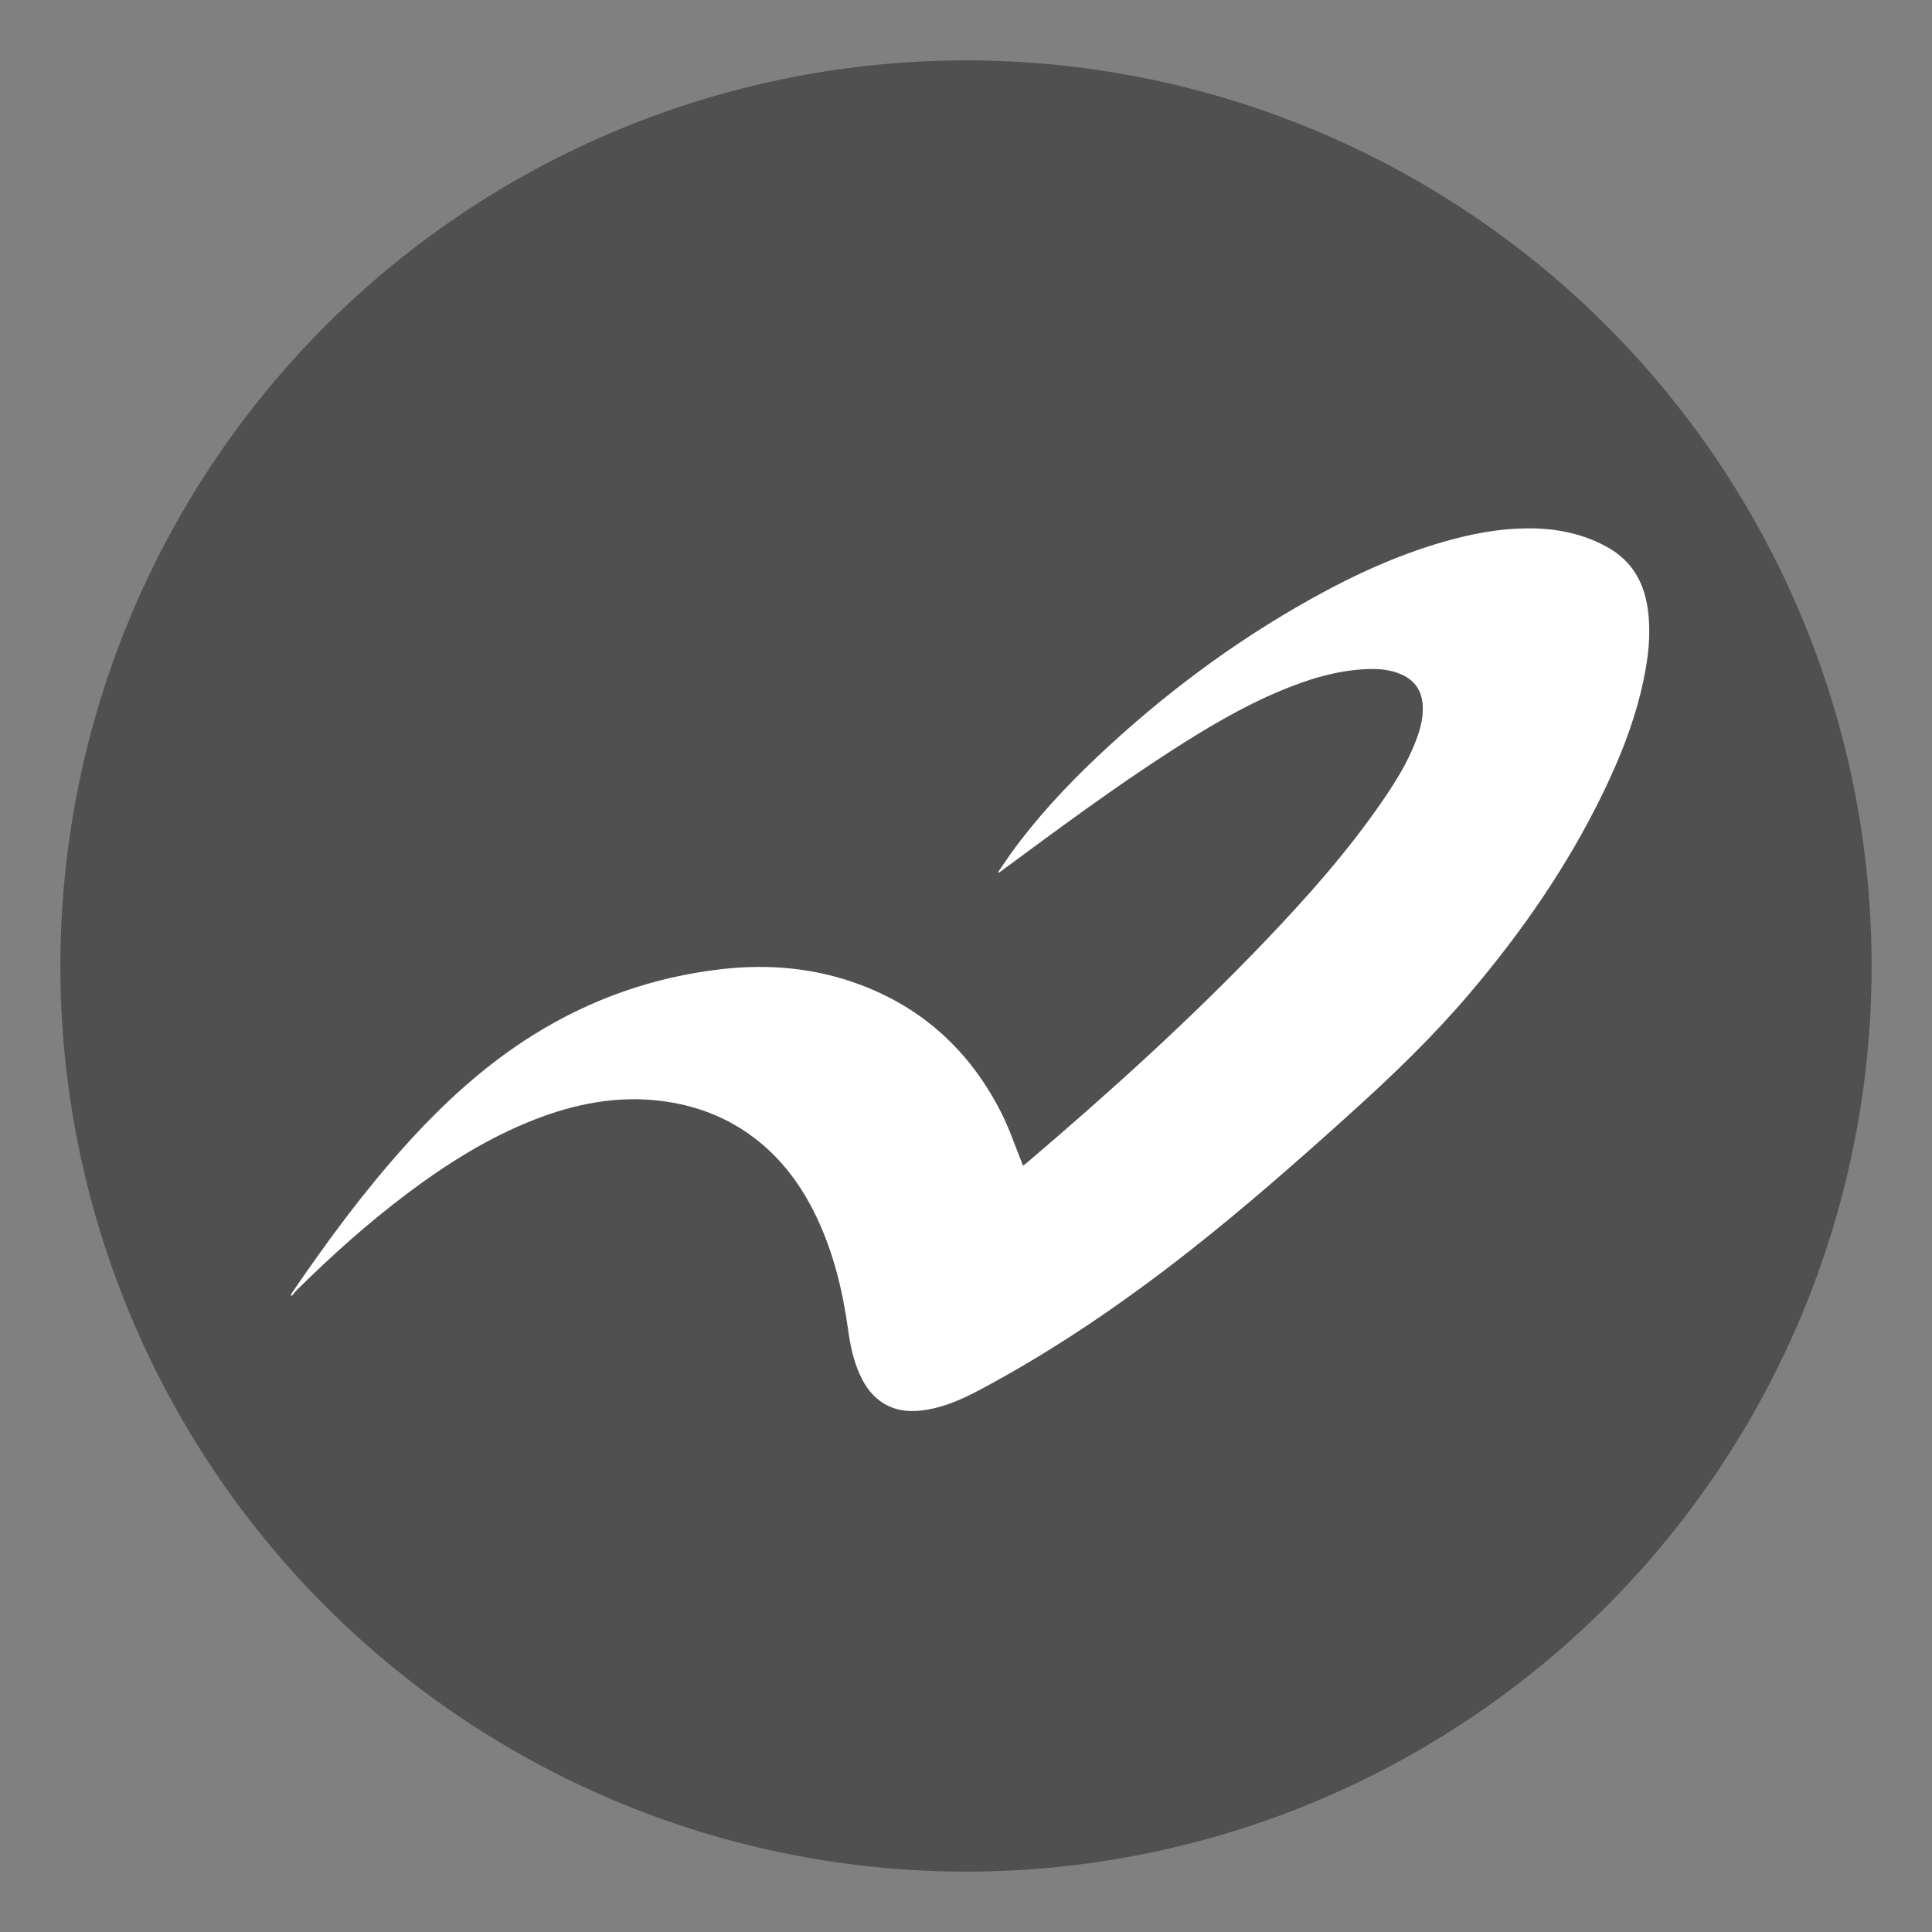 <?xml version="1.0" encoding="utf-8"?>
<!-- Generator: Adobe Illustrator 17.0.0, SVG Export Plug-In . SVG Version: 6.00 Build 0)  -->
<!DOCTYPE svg PUBLIC "-//W3C//DTD SVG 1.1//EN" "http://www.w3.org/Graphics/SVG/1.1/DTD/svg11.dtd">
<svg version="1.1" id="Capa_1" xmlns="http://www.w3.org/2000/svg" xmlns:xlink="http://www.w3.org/1999/xlink" x="0px" y="0px"
	 width="64px" height="64px" viewBox="0 0 64 64" enable-background="new 0 0 64 64" xml:space="preserve">
<rect x="0" y="0" width="64" height="64" fill="#808080" stroke="none"/>
<circle opacity="0.8" fill="#444444" cx="32" cy="32" r="30"/>
<g>
	<g>
		<g>
			<path fill="#FFFFFF" d="M33.065,28.888c0.009,0.007,0.019,0.013,0.028,0.02c0.054-0.039,0.107-0.078,0.161-0.118
				c1.829-1.349,3.654-2.703,5.566-3.933c1.159-0.746,2.341-1.45,3.617-1.982c0.908-0.378,1.841-0.667,2.834-0.71
				c0.4-0.017,0.796,0.015,1.167,0.183c0.444,0.201,0.668,0.552,0.692,1.035c0.019,0.393-0.078,0.764-0.215,1.126
				c-0.282,0.75-0.705,1.424-1.158,2.079c-1.136,1.644-2.459,3.133-3.836,4.574c-2.498,2.615-5.178,5.034-7.929,7.377
				c-0.03,0.026-0.064,0.046-0.107,0.077c-0.023-0.065-0.037-0.113-0.056-0.158c-0.214-0.527-0.395-1.07-0.65-1.576
				c-1.019-2.024-2.57-3.476-4.708-4.271c-1.481-0.55-3.015-0.685-4.575-0.506c-2.25,0.258-4.339,0.993-6.26,2.197
				c-1.595,1-2.963,2.262-4.218,3.655c-1.372,1.524-2.585,3.171-3.74,4.863c-0.017,0.025-0.03,0.054-0.045,0.081
				c0.011,0.009,0.022,0.019,0.033,0.029c0.053-0.064,0.102-0.133,0.161-0.191c1.154-1.139,2.358-2.221,3.655-3.196
				c1.316-0.989,2.701-1.863,4.243-2.462c1.333-0.518,2.704-0.788,4.141-0.616c1.15,0.138,2.2,0.529,3.126,1.234
				c0.92,0.7,1.579,1.607,2.069,2.643c0.555,1.173,0.854,2.418,1.032,3.697c0.073,0.524,0.177,1.04,0.403,1.523
				c0.178,0.383,0.419,0.714,0.789,0.935c0.454,0.271,0.945,0.286,1.447,0.198c0.634-0.112,1.211-0.379,1.774-0.68
				c2.44-1.303,4.713-2.86,6.886-4.566c1.851-1.453,3.616-3.007,5.363-4.583c1.378-1.243,2.712-2.527,3.916-3.943
				c1.731-2.037,3.244-4.218,4.417-6.626c0.627-1.287,1.144-2.614,1.407-4.028c0.139-0.745,0.198-1.493,0.065-2.246
				c-0.152-0.861-0.589-1.512-1.372-1.93c-0.718-0.383-1.484-0.558-2.289-0.586c-0.928-0.032-1.835,0.11-2.73,0.345
				c-1.676,0.439-3.238,1.15-4.744,1.99c-2.575,1.437-4.919,3.191-7.062,5.214c-1.046,0.987-2.023,2.037-2.867,3.205
				C33.349,28.467,33.209,28.679,33.065,28.888z"/>
		</g>
	</g>
</g>
</svg>
